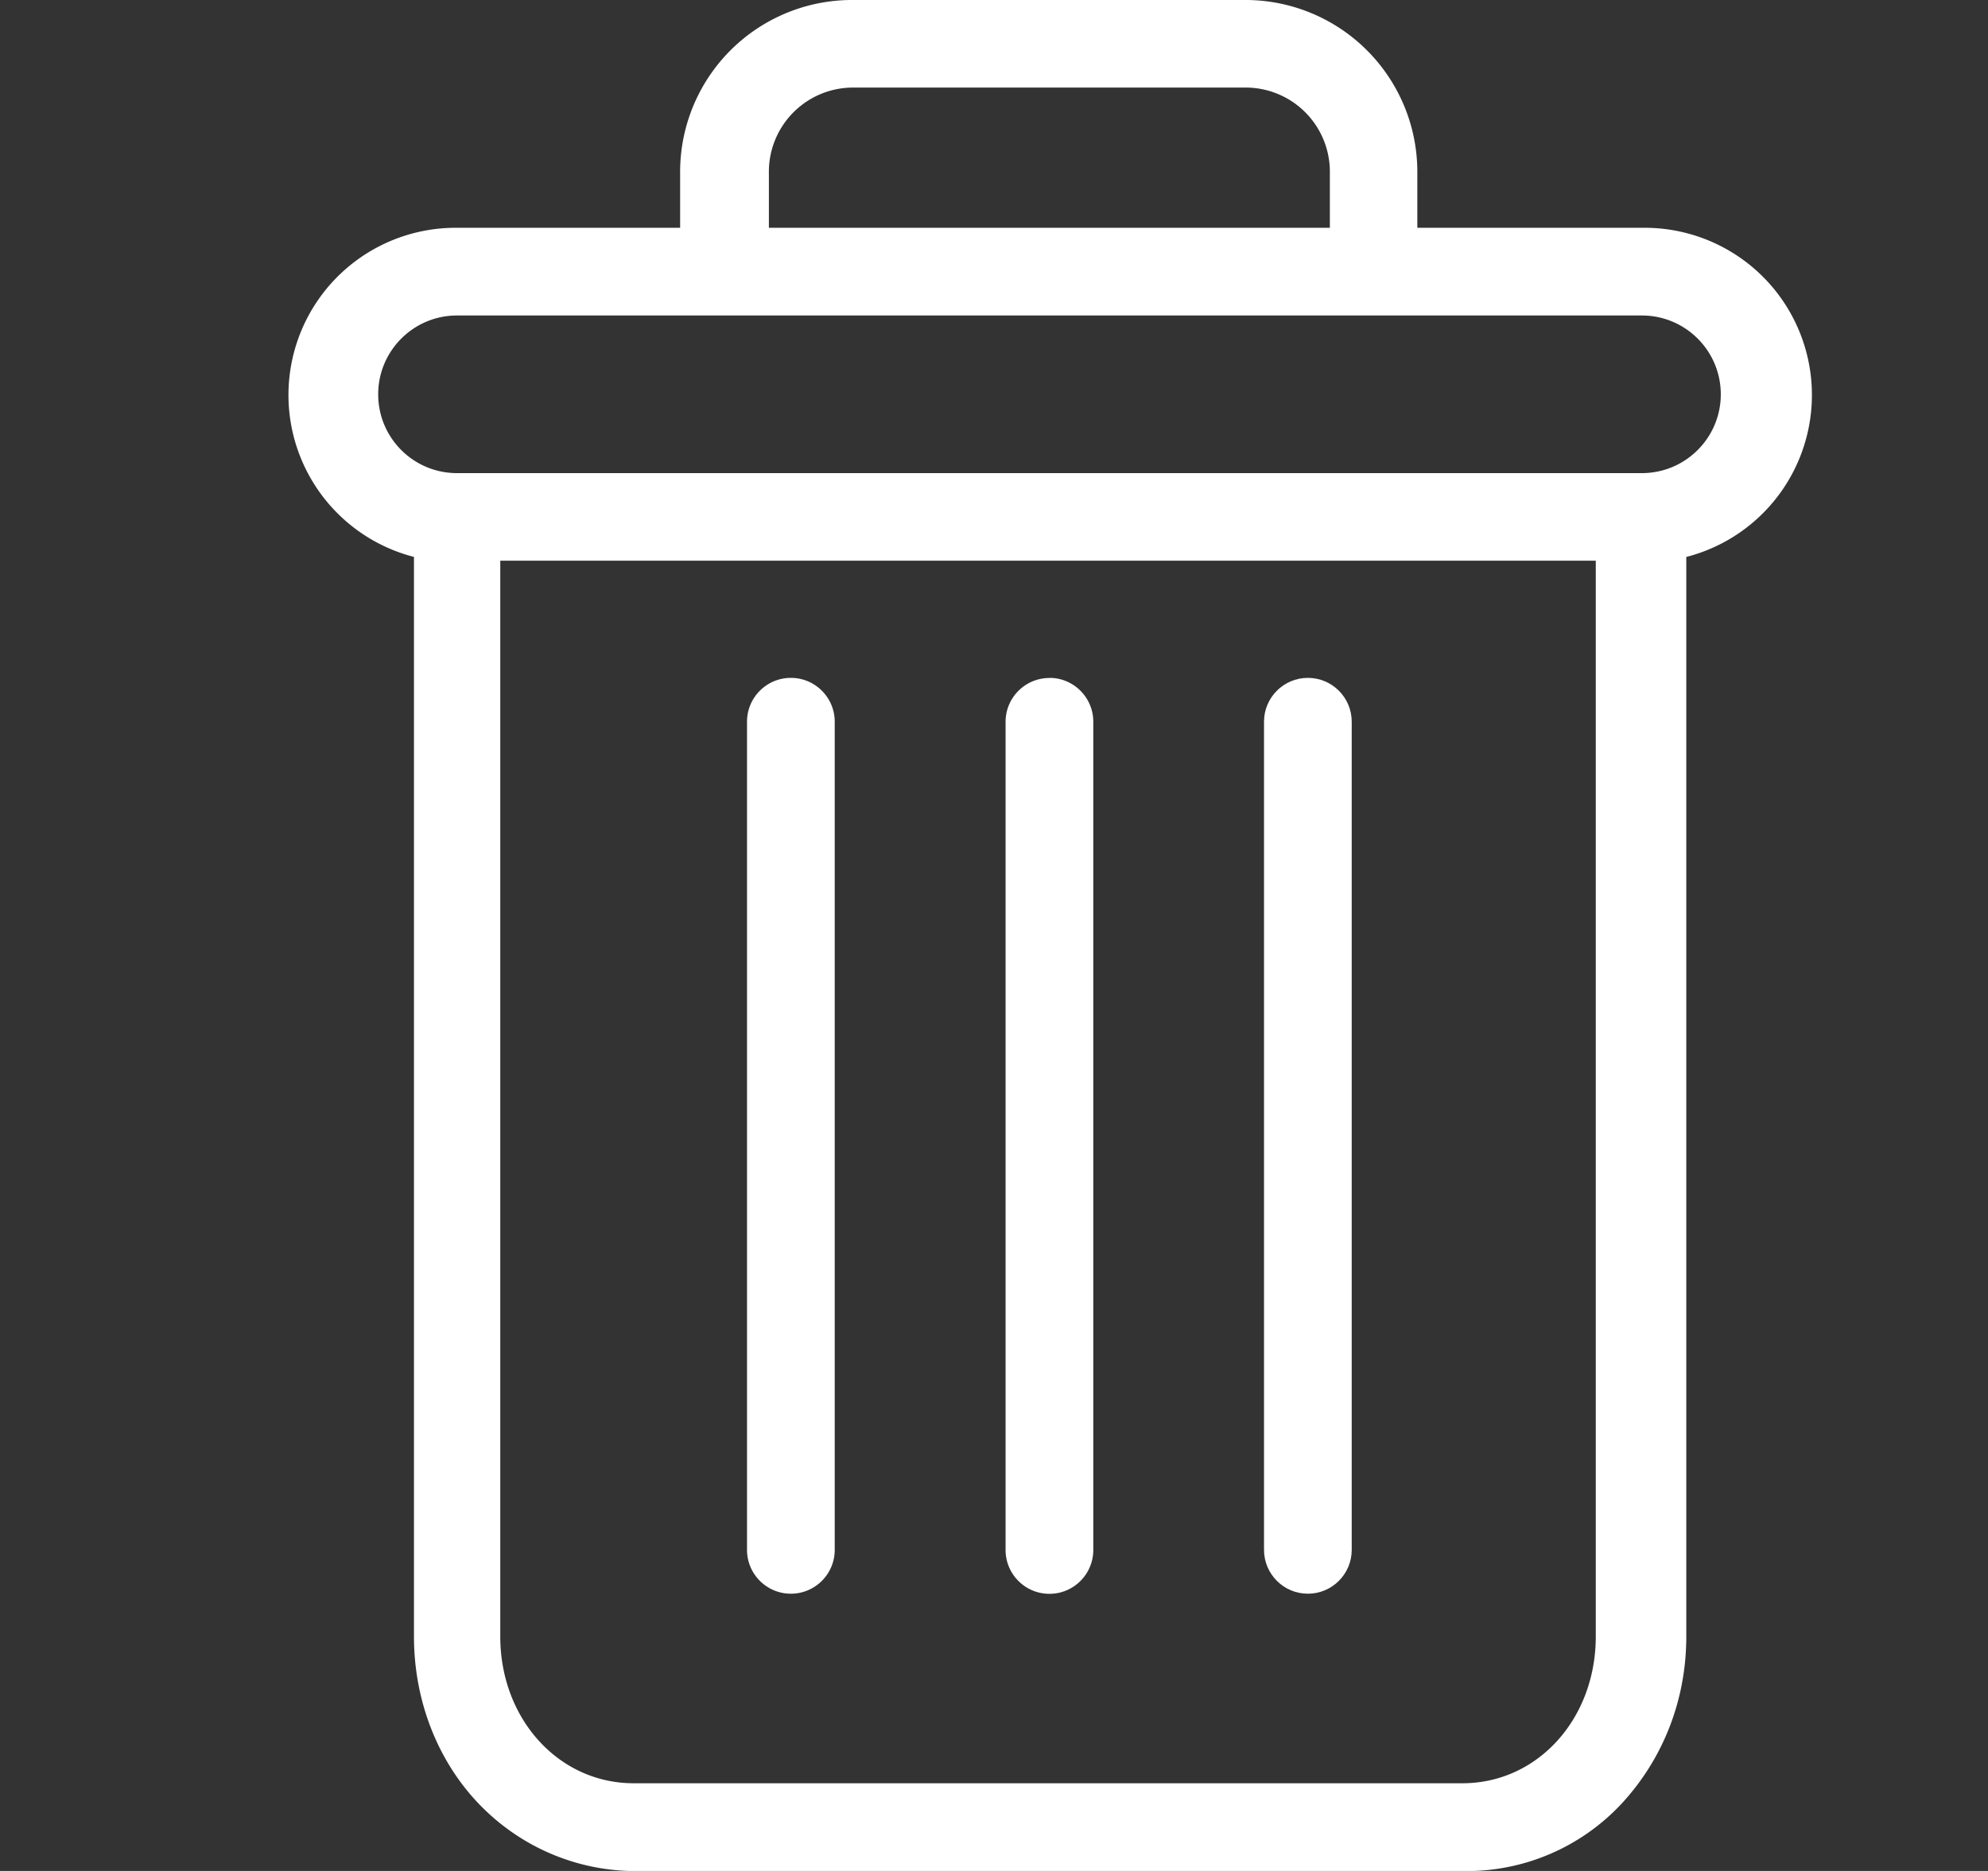 <svg xmlns="http://www.w3.org/2000/svg" xmlns:xlink="http://www.w3.org/1999/xlink" width="17" height="16" fill="none" xmlns:v="https://vecta.io/nano"><rect width="100%" height="100%" fill="#333333" stroke="none"/><g clip-path="url(#A)" fill="#fff"><use xlink:href="#B"/><path d="M6.763 5.797c-.207 0-.375.168-.375.375v7.082c0 .207.168.375.375.375s.375-.168.375-.375V6.172c0-.207-.168-.375-.375-.375zM3.54 4.763v9.232c0 .546.2 1.058.55 1.426s.832.578 1.34.58h7.1a1.81 1.81 0 0 0 1.34-.58c.35-.38.55-.88.55-1.426V4.763a1.43 1.43 0 0 0-.367-2.815H12.12V1.48A1.47 1.47 0 0 0 10.637 0H7.3a1.47 1.47 0 0 0-1.484 1.48v.468H3.908a1.43 1.43 0 0 0-.367 2.815h0zm8.978 10.487h-7.1c-.64 0-1.14-.55-1.14-1.255v-9.2h9.368v9.2c0 .705-.498 1.255-1.14 1.255zM6.575 1.48A.72.72 0 0 1 7.31.749h3.327a.72.72 0 0 1 .735.731v.468H6.575V1.48zM3.908 2.698H14.04c.373 0 .675.302.675.674s-.302.674-.675.674H3.908c-.373 0-.674-.302-.674-.674s.302-.674.674-.674h0zm5.066 3.1c-.207 0-.375.168-.375.375v7.082c0 .207.168.375.375.375s.375-.168.375-.375V6.172c0-.207-.168-.375-.375-.375z"/></g><defs><clipPath id="A"><path fill="#fff" transform="translate(.977)" d="M0 0h16v16H0z"/></clipPath><path id="B" d="M11.184 5.797c-.207 0-.375.168-.375.375v7.082c0 .207.168.375.375.375s.375-.168.375-.375V6.172c0-.207-.168-.375-.375-.375z"/></defs></svg>